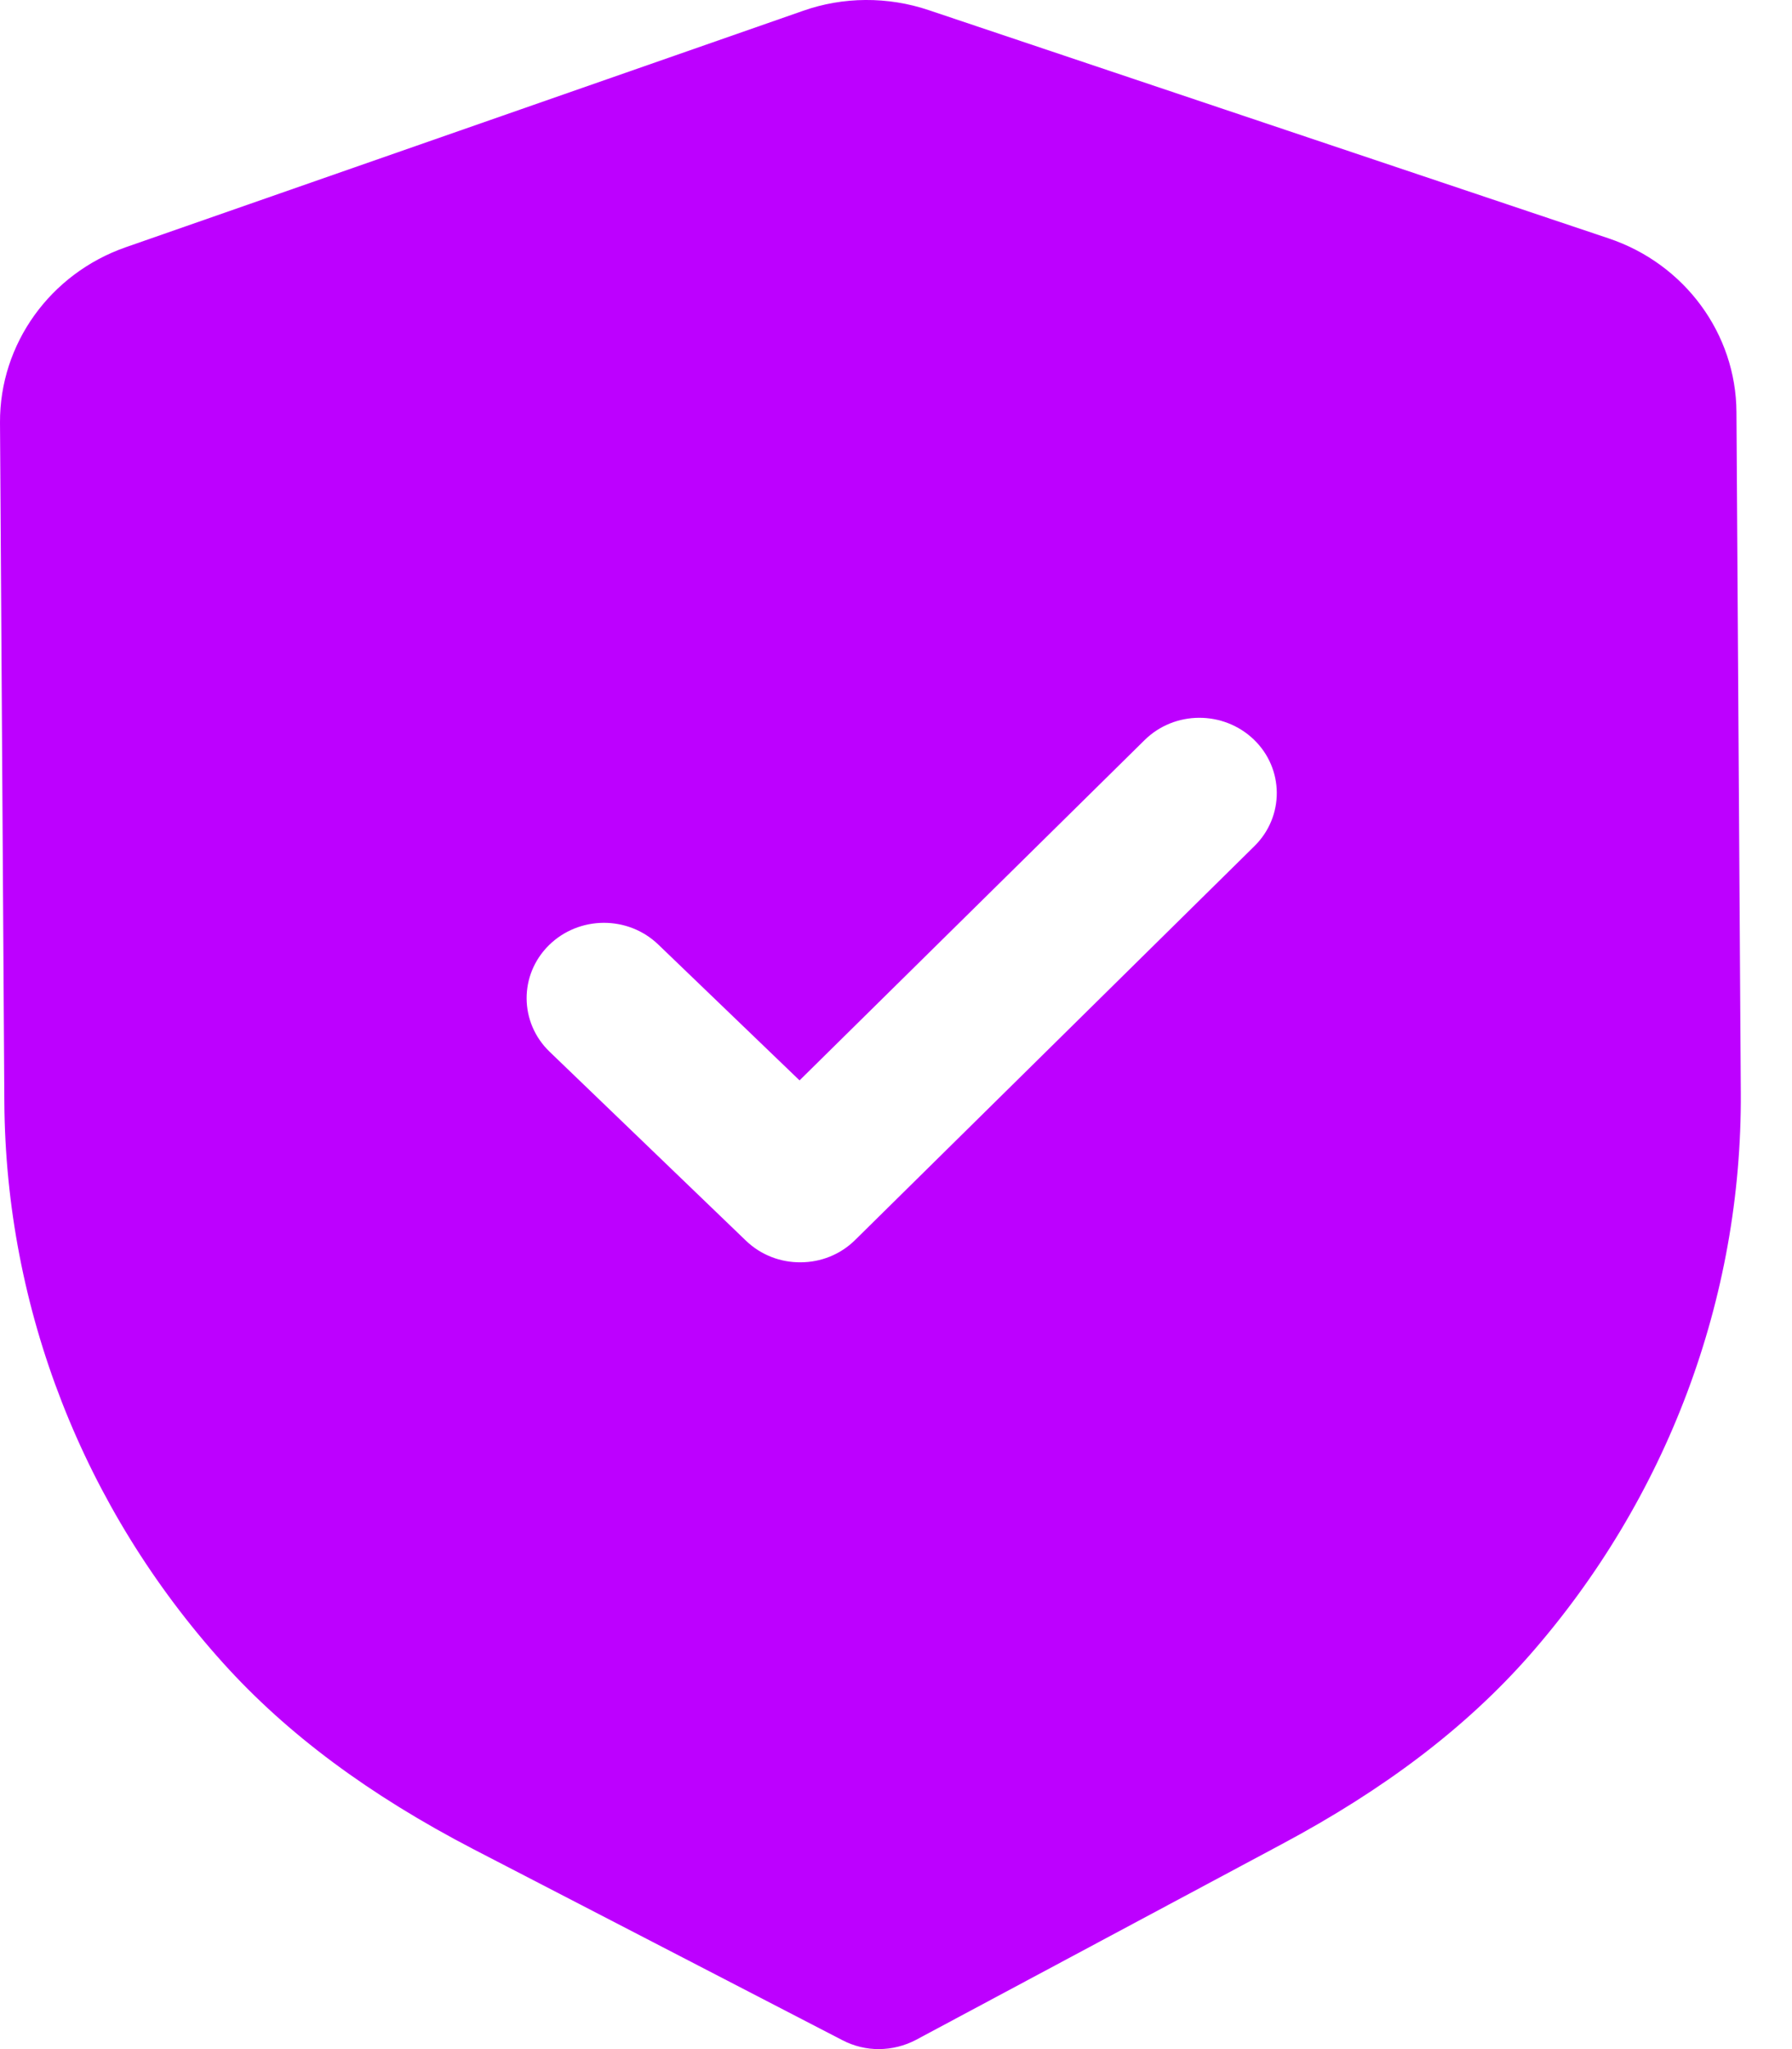 <svg width="28" height="32" viewBox="0 0 28 32" fill="none" xmlns="http://www.w3.org/2000/svg">
<path fill-rule="evenodd" clip-rule="evenodd" d="M13.165 31.862C13.342 31.954 13.54 32.002 13.738 32C13.937 31.998 14.133 31.95 14.312 31.856L20.02 28.804C21.639 27.941 22.907 26.976 23.896 25.853C26.046 23.405 27.221 20.281 27.2 17.06L27.132 6.435C27.126 5.211 26.322 4.119 25.133 3.722L14.513 0.159C13.874 -0.057 13.173 -0.053 12.545 0.17L1.965 3.861C0.783 4.273 -0.006 5.373 3.91657e-05 6.598L0.068 17.215C0.089 20.441 1.303 23.551 3.489 25.974C4.488 27.081 5.767 28.032 7.403 28.881L13.165 31.862ZM11.654 19.374C11.892 19.603 12.201 19.716 12.511 19.713C12.82 19.712 13.128 19.596 13.363 19.363L19.601 13.213C20.07 12.75 20.065 12.006 19.592 11.55C19.116 11.093 18.351 11.096 17.883 11.559L12.493 16.872L10.286 14.751C9.811 14.294 9.047 14.299 8.577 14.761C8.108 15.224 8.113 15.968 8.588 16.425L11.654 19.374Z" fill="#BD00FF"/>
</svg>
